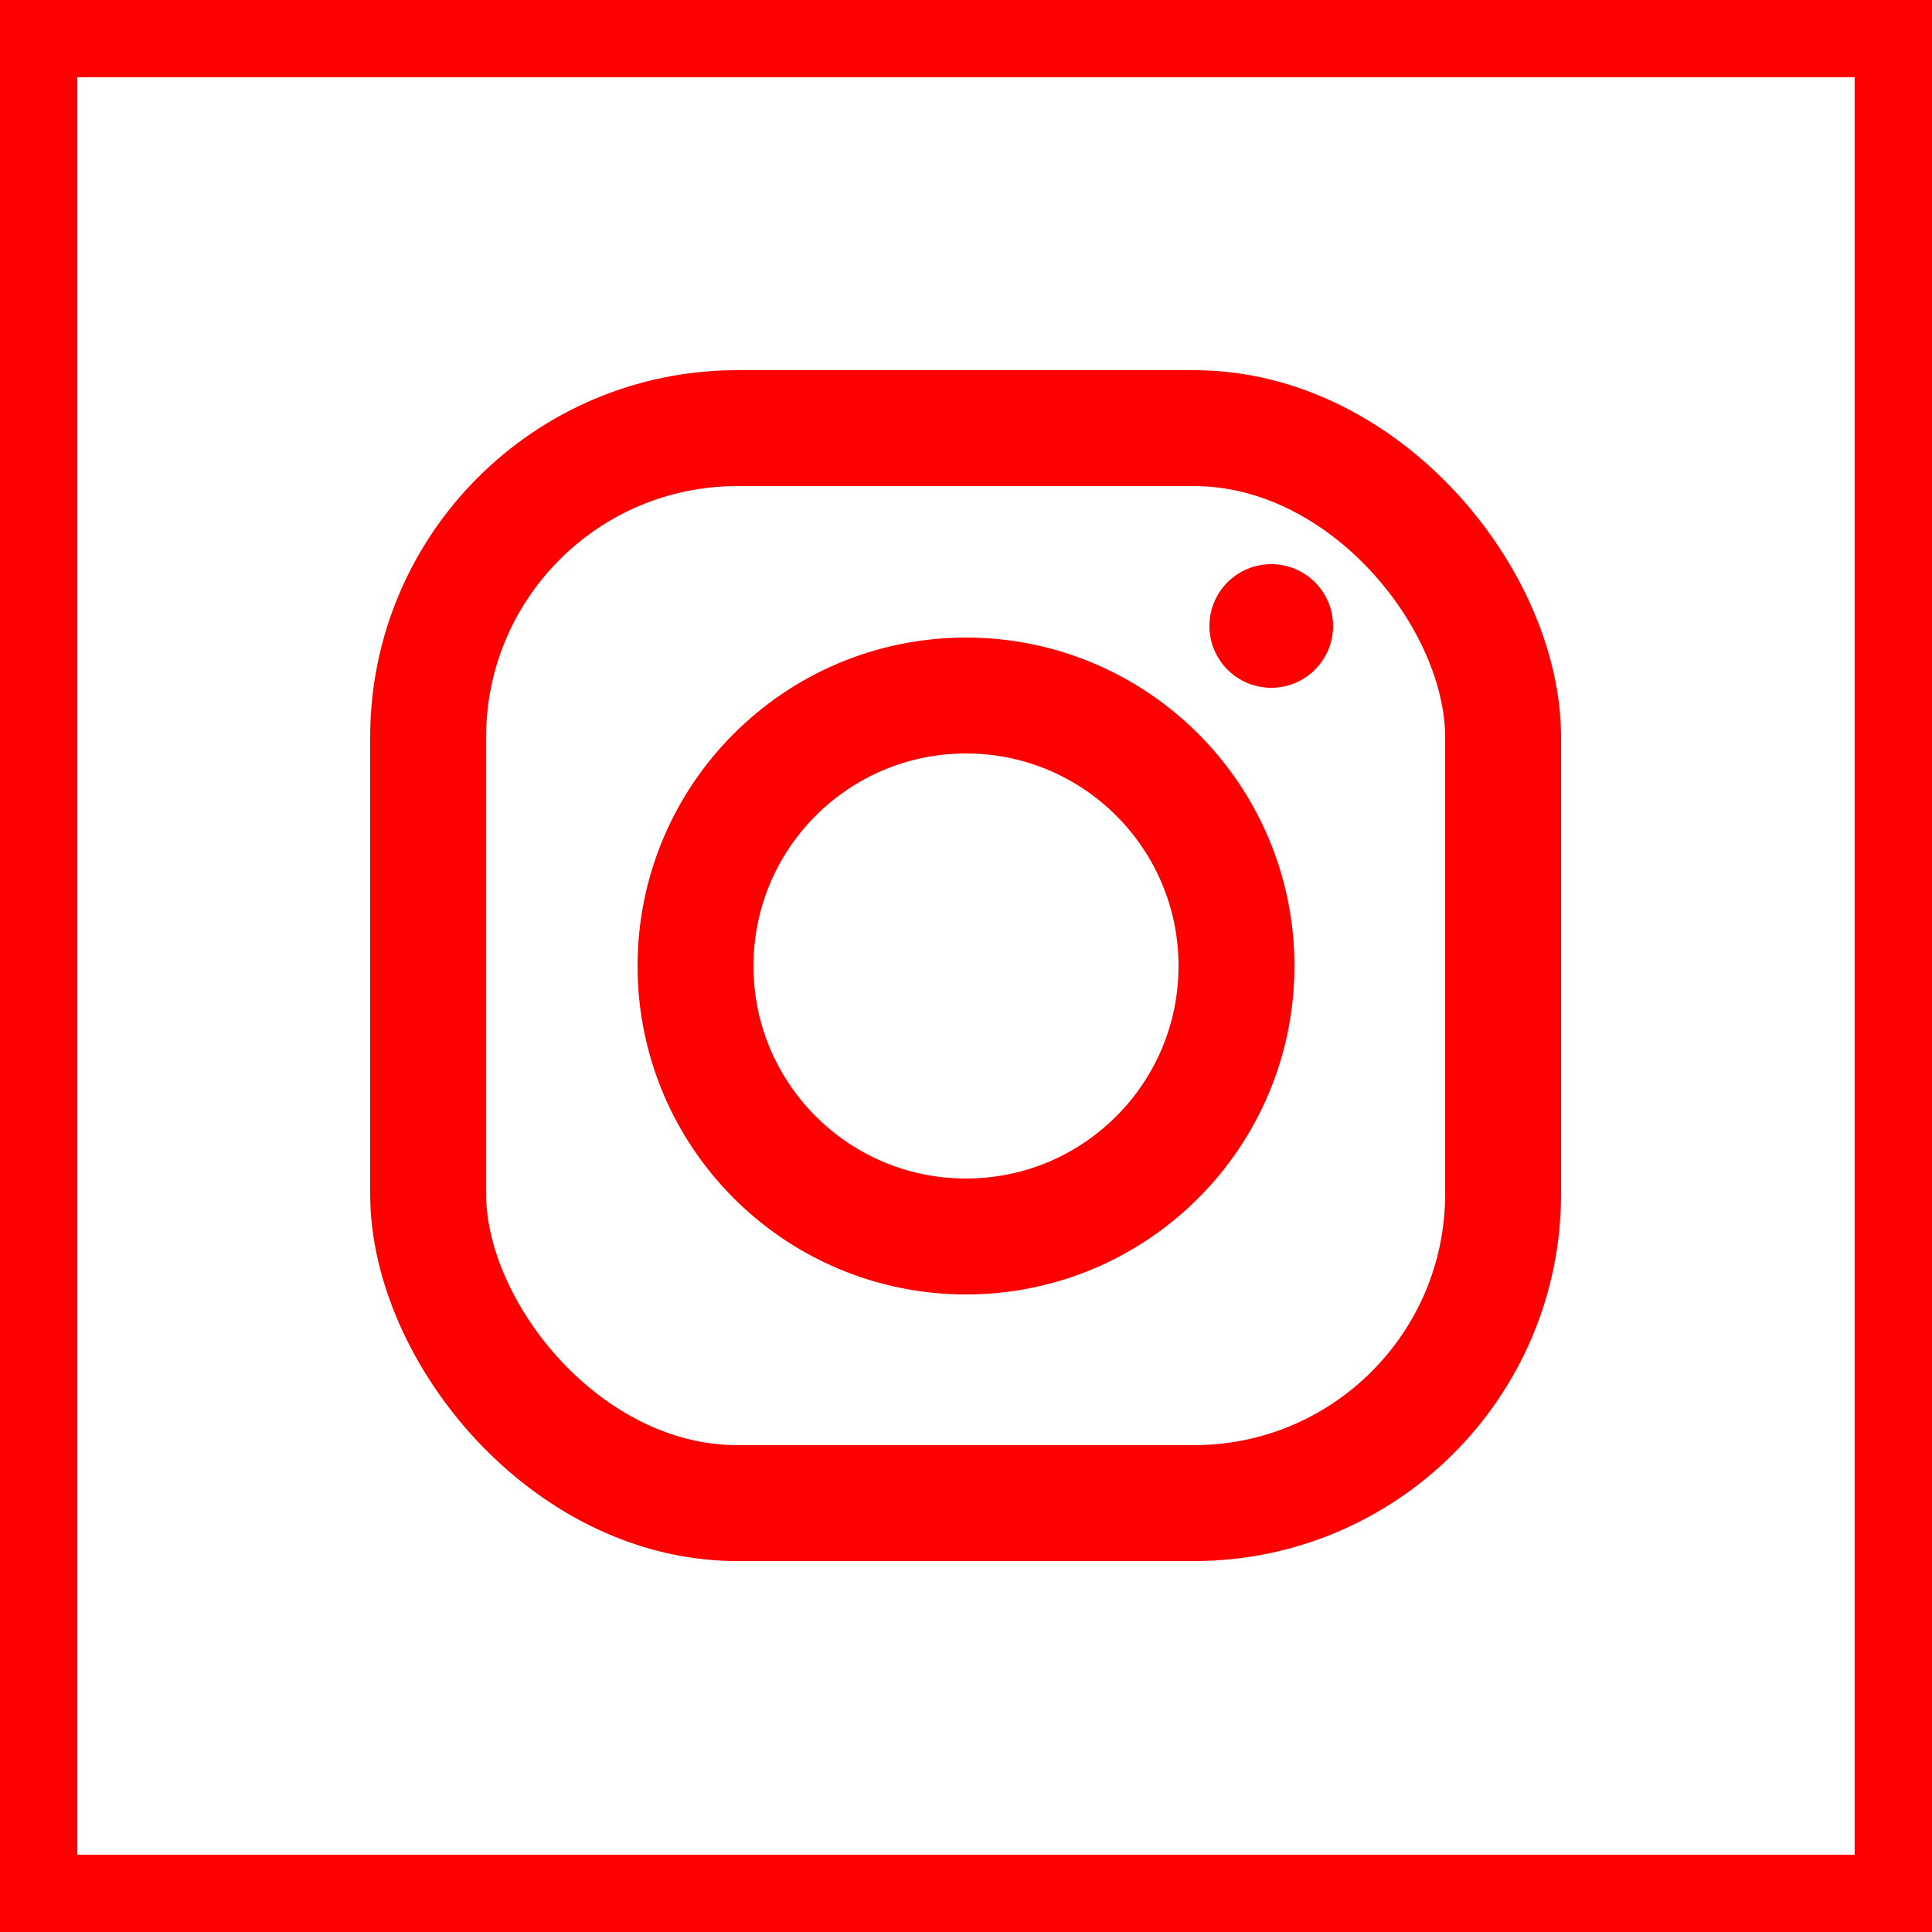 <svg xmlns="http://www.w3.org/2000/svg" viewBox="0 0 25 25"><defs><style>.a{fill:red;}.b{fill:none;stroke:red;stroke-miterlimit:10;stroke-width:1.5px;}</style></defs><path class="a" d="M24,1V24H1V1H24m1-1H0V25H25V0Z"/><circle class="b" cx="12.5" cy="12.5" r="3.5"/><rect class="b" x="5.54" y="5.54" width="13.91" height="13.91" rx="4"/><circle class="a" cx="16.45" cy="8.1" r="0.8"/></svg>